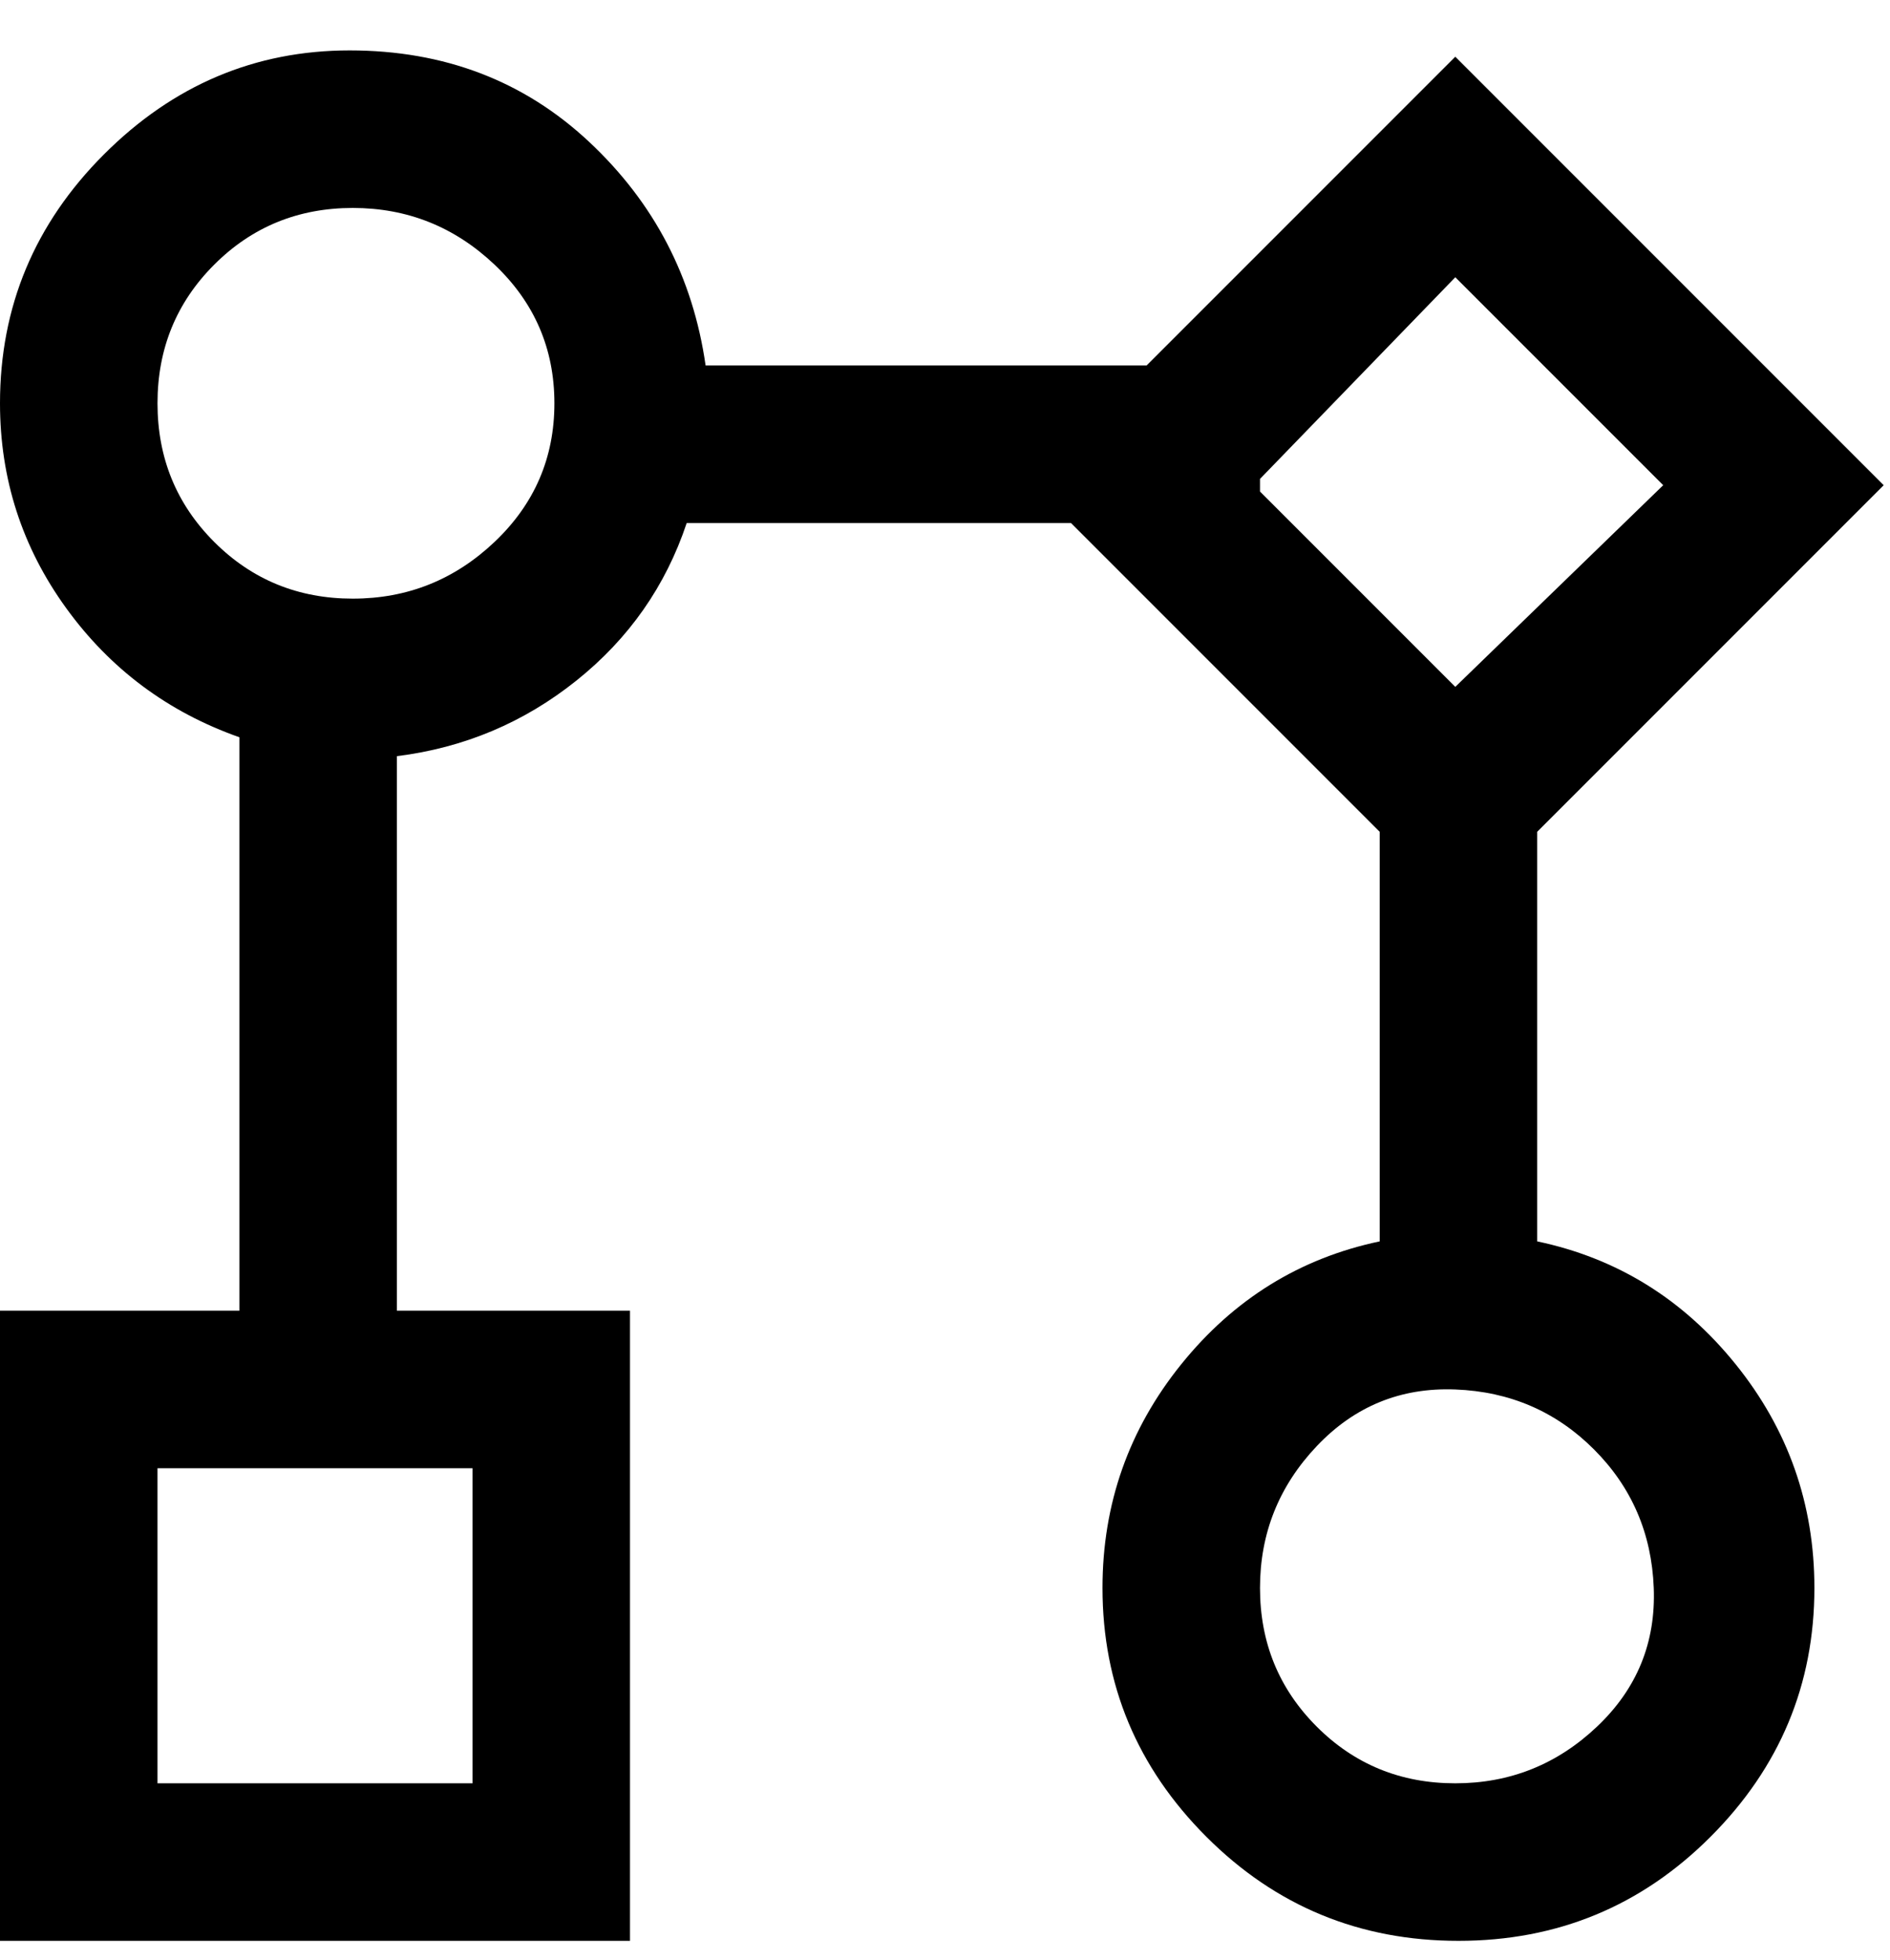 <svg viewBox="0 0 300 311" xmlns="http://www.w3.org/2000/svg"><path d="M244 197v-65l55-55-68-68-49 49h-70q-3-21-18.5-35.5T55.5 8Q33 8 16.5 24.5T0 64q0 18 10.5 32.5T38 117v91H0v100h100V208H63v-88q16-2 28.5-12T109 83h61l49 49v65q-19 4-31.5 19.5T175 252q0 23 16.5 39.5t40 16.5q23.5 0 40-16.5T288 252q0-20-12.5-35.5T244 197zM75 283H25v-50h50v50zM264 77l-33 32-31-31v-2l31-32 33 33zM56 95q-13 0-22-9t-9-22q0-13 9-22t22-9q13 0 22.5 9T88 64q0 13-9.5 22T56 95zm175 188q-13 0-22-9t-9-22q0-13 9-22.5t22-9q13 .5 22 9.5t9.5 22q.5 13-9 22t-22.5 9z"/></svg>